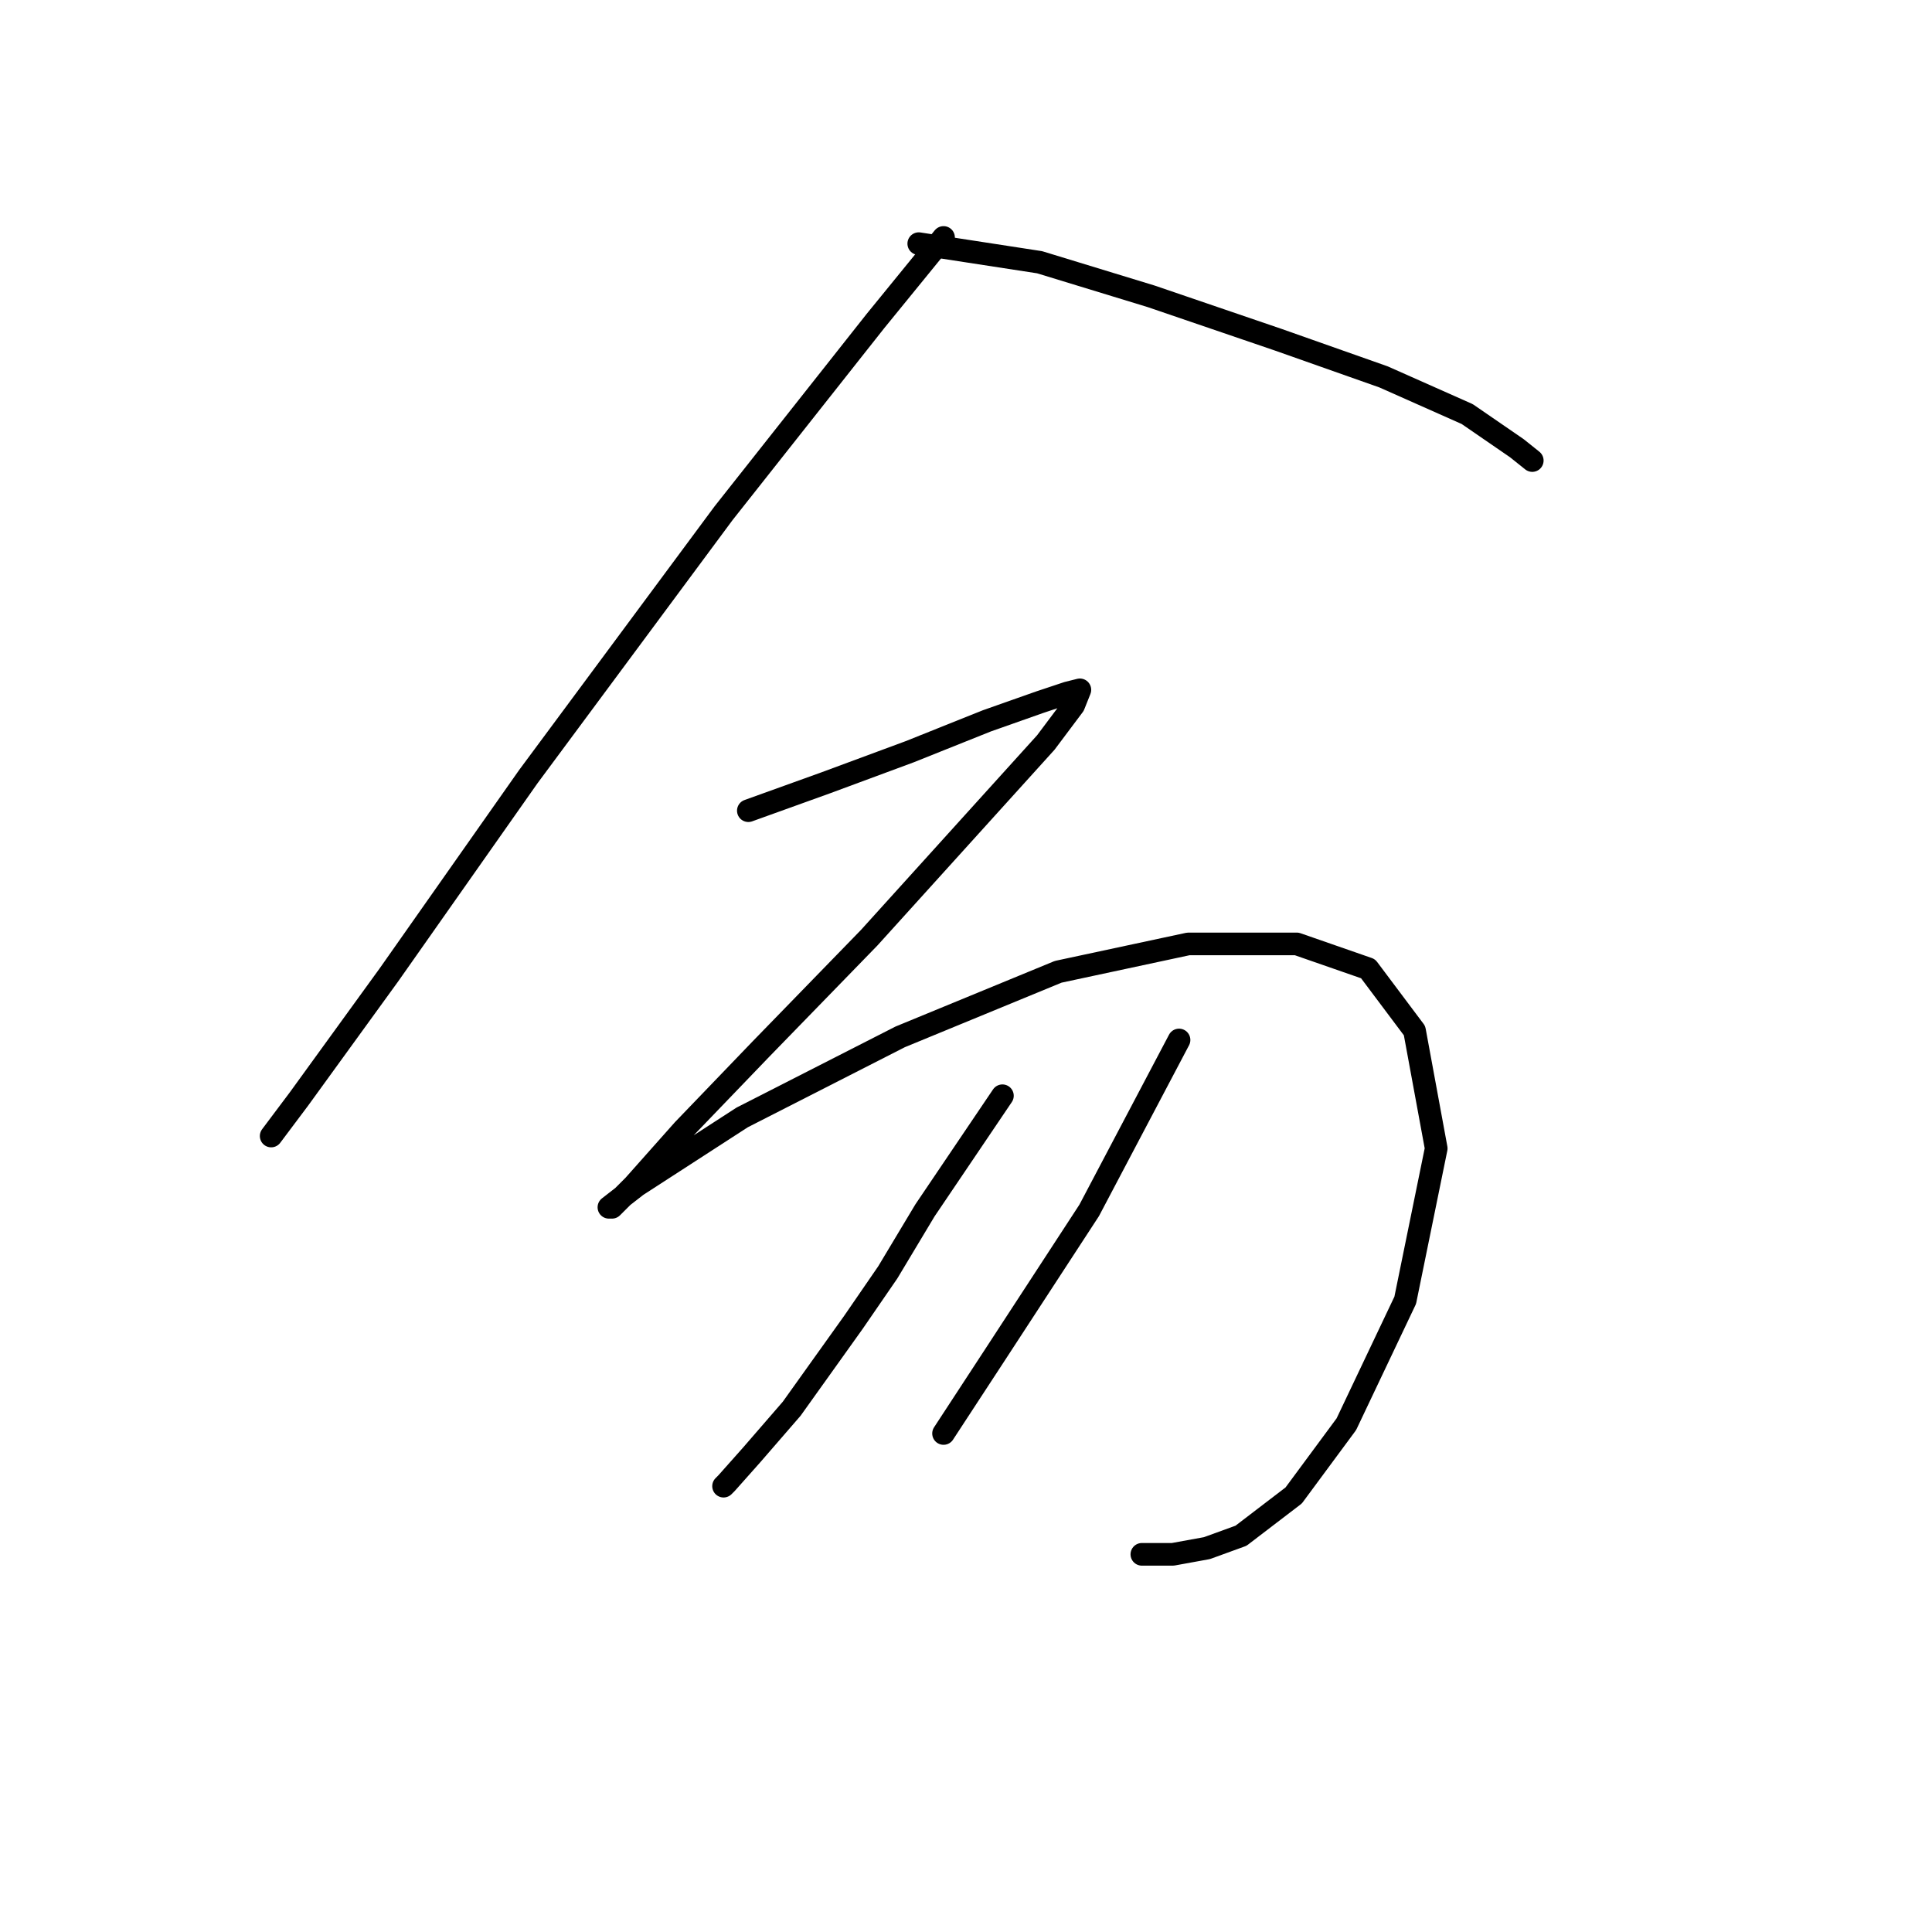 <?xml version="1.0" standalone="no"?>
    <svg width="256" height="256" xmlns="http://www.w3.org/2000/svg" version="1.1">
    <polyline stroke="black" stroke-width="3" stroke-linecap="round" fill="transparent" stroke-linejoin="round" points="125.025 31.464 115.993 42.549 95.875 68.005 70.009 102.903 51.533 129.18 39.627 145.603 35.931 150.529 35.931 150.529 " />
        <polyline stroke="black" stroke-width="3" stroke-linecap="round" fill="transparent" stroke-linejoin="round" points="121.741 32.285 137.753 34.748 152.534 39.265 169.367 45.013 183.326 49.94 194.412 54.866 200.981 59.383 203.034 61.025 203.034 61.025 " />
        <polyline stroke="black" stroke-width="3" stroke-linecap="round" fill="transparent" stroke-linejoin="round" points="99.159 107.42 109.424 103.724 120.509 99.619 130.773 95.513 137.753 93.05 141.448 91.818 143.09 91.407 142.269 93.46 138.574 98.387 115.172 124.253 100.802 139.033 90.537 149.708 83.968 157.099 81.094 159.973 80.684 159.973 84.379 157.099 98.338 148.066 119.277 137.391 140.216 128.769 157.46 125.074 171.83 125.074 181.274 128.359 187.432 136.57 190.306 152.172 186.2 172.29 178.4 188.713 171.42 198.156 164.44 203.493 159.924 205.135 155.408 205.957 151.302 205.957 151.302 205.957 " />
        <polyline stroke="black" stroke-width="3" stroke-linecap="round" fill="transparent" stroke-linejoin="round" points="132.826 145.192 122.562 160.383 117.635 168.595 113.119 175.164 104.907 186.66 99.57 192.818 96.285 196.513 95.875 196.924 95.875 196.924 " />
        <polyline stroke="black" stroke-width="3" stroke-linecap="round" fill="transparent" stroke-linejoin="round" points="156.229 137.802 144.322 160.383 132.005 179.269 125.025 189.944 125.025 189.944 " />
        </svg>